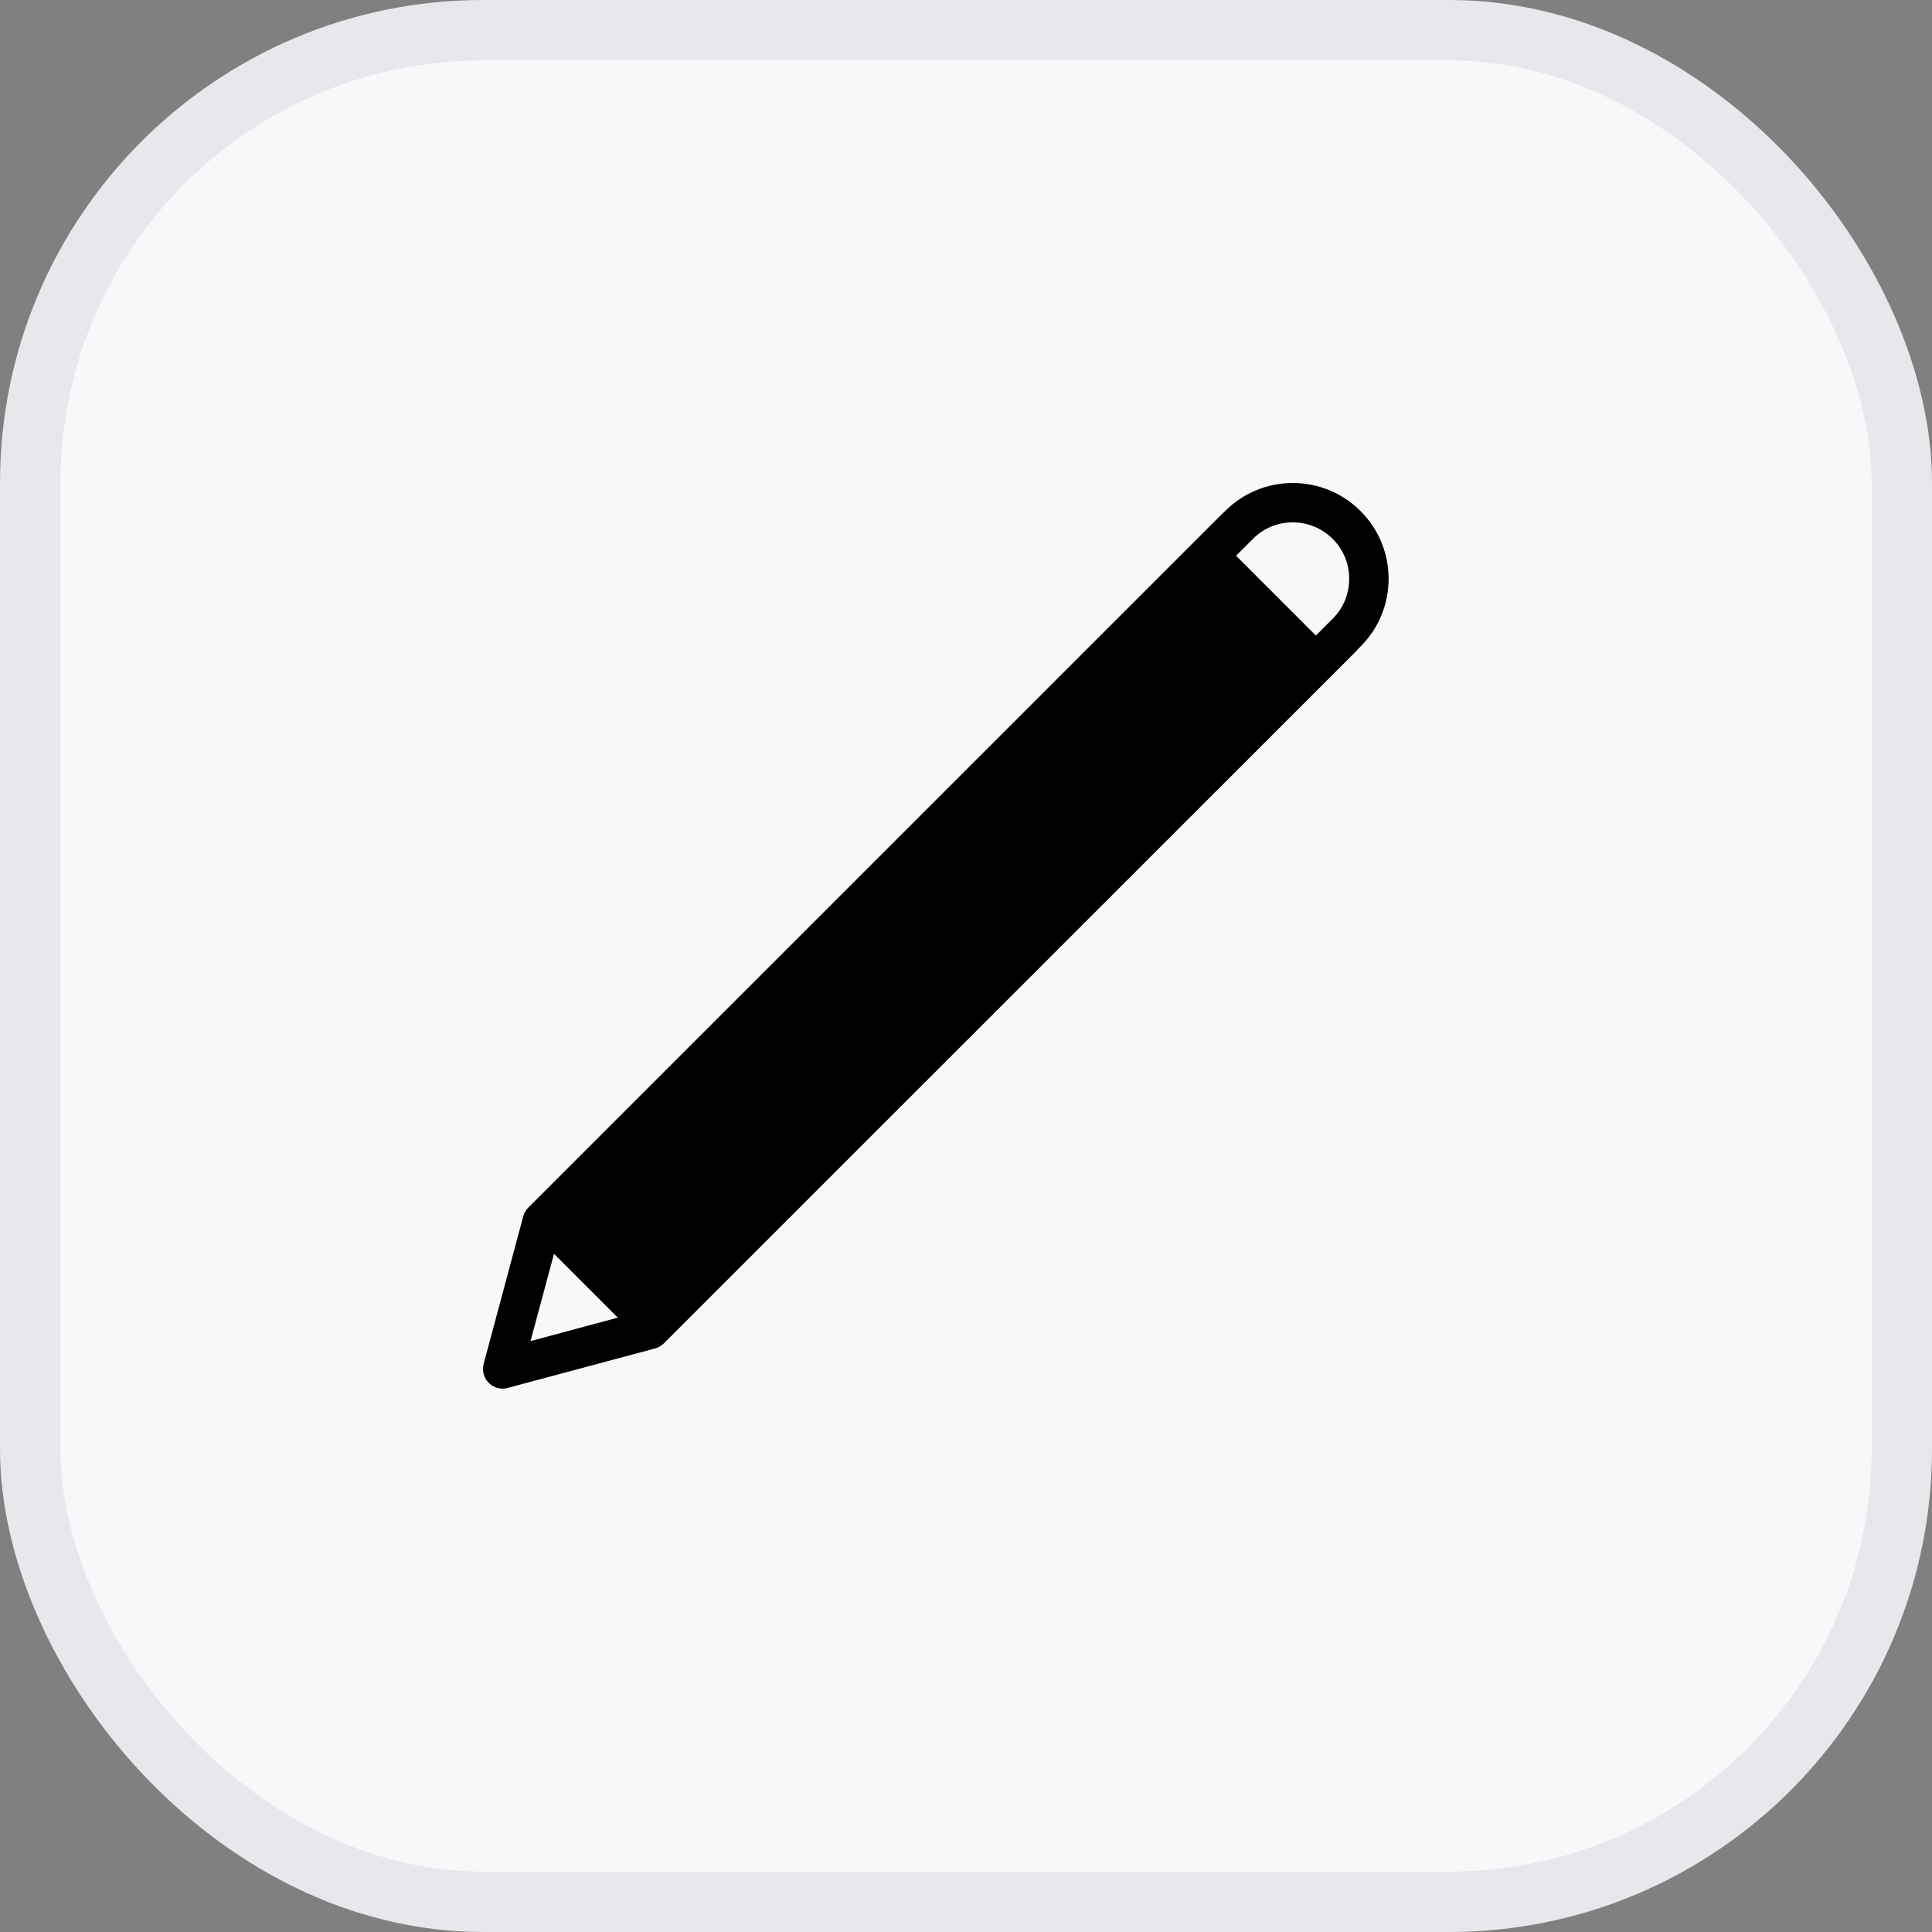 <svg width="32" height="32" viewBox="0 0 32 32" fill="none" xmlns="http://www.w3.org/2000/svg">
<rect x="0" y="0" width="32" height="32" fill="#808080" stroke="none"/>
<rect x="0.5" y="0.5" width="31" height="31" rx="7.5" fill="#F7F8FA" stroke="#E6E8EB"/>
<path d="M22.535 8.465C22.225 8.155 21.819 8 21.413 8C21.006 8 20.6 8.155 20.291 8.465C20.291 8.465 20.267 8.487 20.238 8.517C20.236 8.52 20.232 8.521 20.229 8.524L8.75 20.002C8.711 20.042 8.681 20.092 8.666 20.148L8.011 22.59C7.981 22.702 8.013 22.822 8.095 22.904C8.158 22.967 8.241 23 8.326 23C8.354 23 8.382 22.996 8.41 22.988L10.852 22.334C10.908 22.319 10.957 22.289 10.998 22.248L22.476 10.772C22.48 10.768 22.481 10.763 22.484 10.759C22.513 10.73 22.534 10.709 22.534 10.709C23.155 10.089 23.155 9.084 22.535 8.465ZM22.074 8.926C22.438 9.29 22.438 9.884 22.074 10.248C21.965 10.355 21.874 10.448 21.795 10.527L20.473 9.205C20.623 9.055 20.752 8.926 20.752 8.926C20.927 8.749 21.163 8.652 21.413 8.652C21.662 8.652 21.897 8.75 22.074 8.926ZM9.176 20.767L10.233 21.824L8.787 22.213L9.176 20.767Z" fill="black"/>
</svg>
